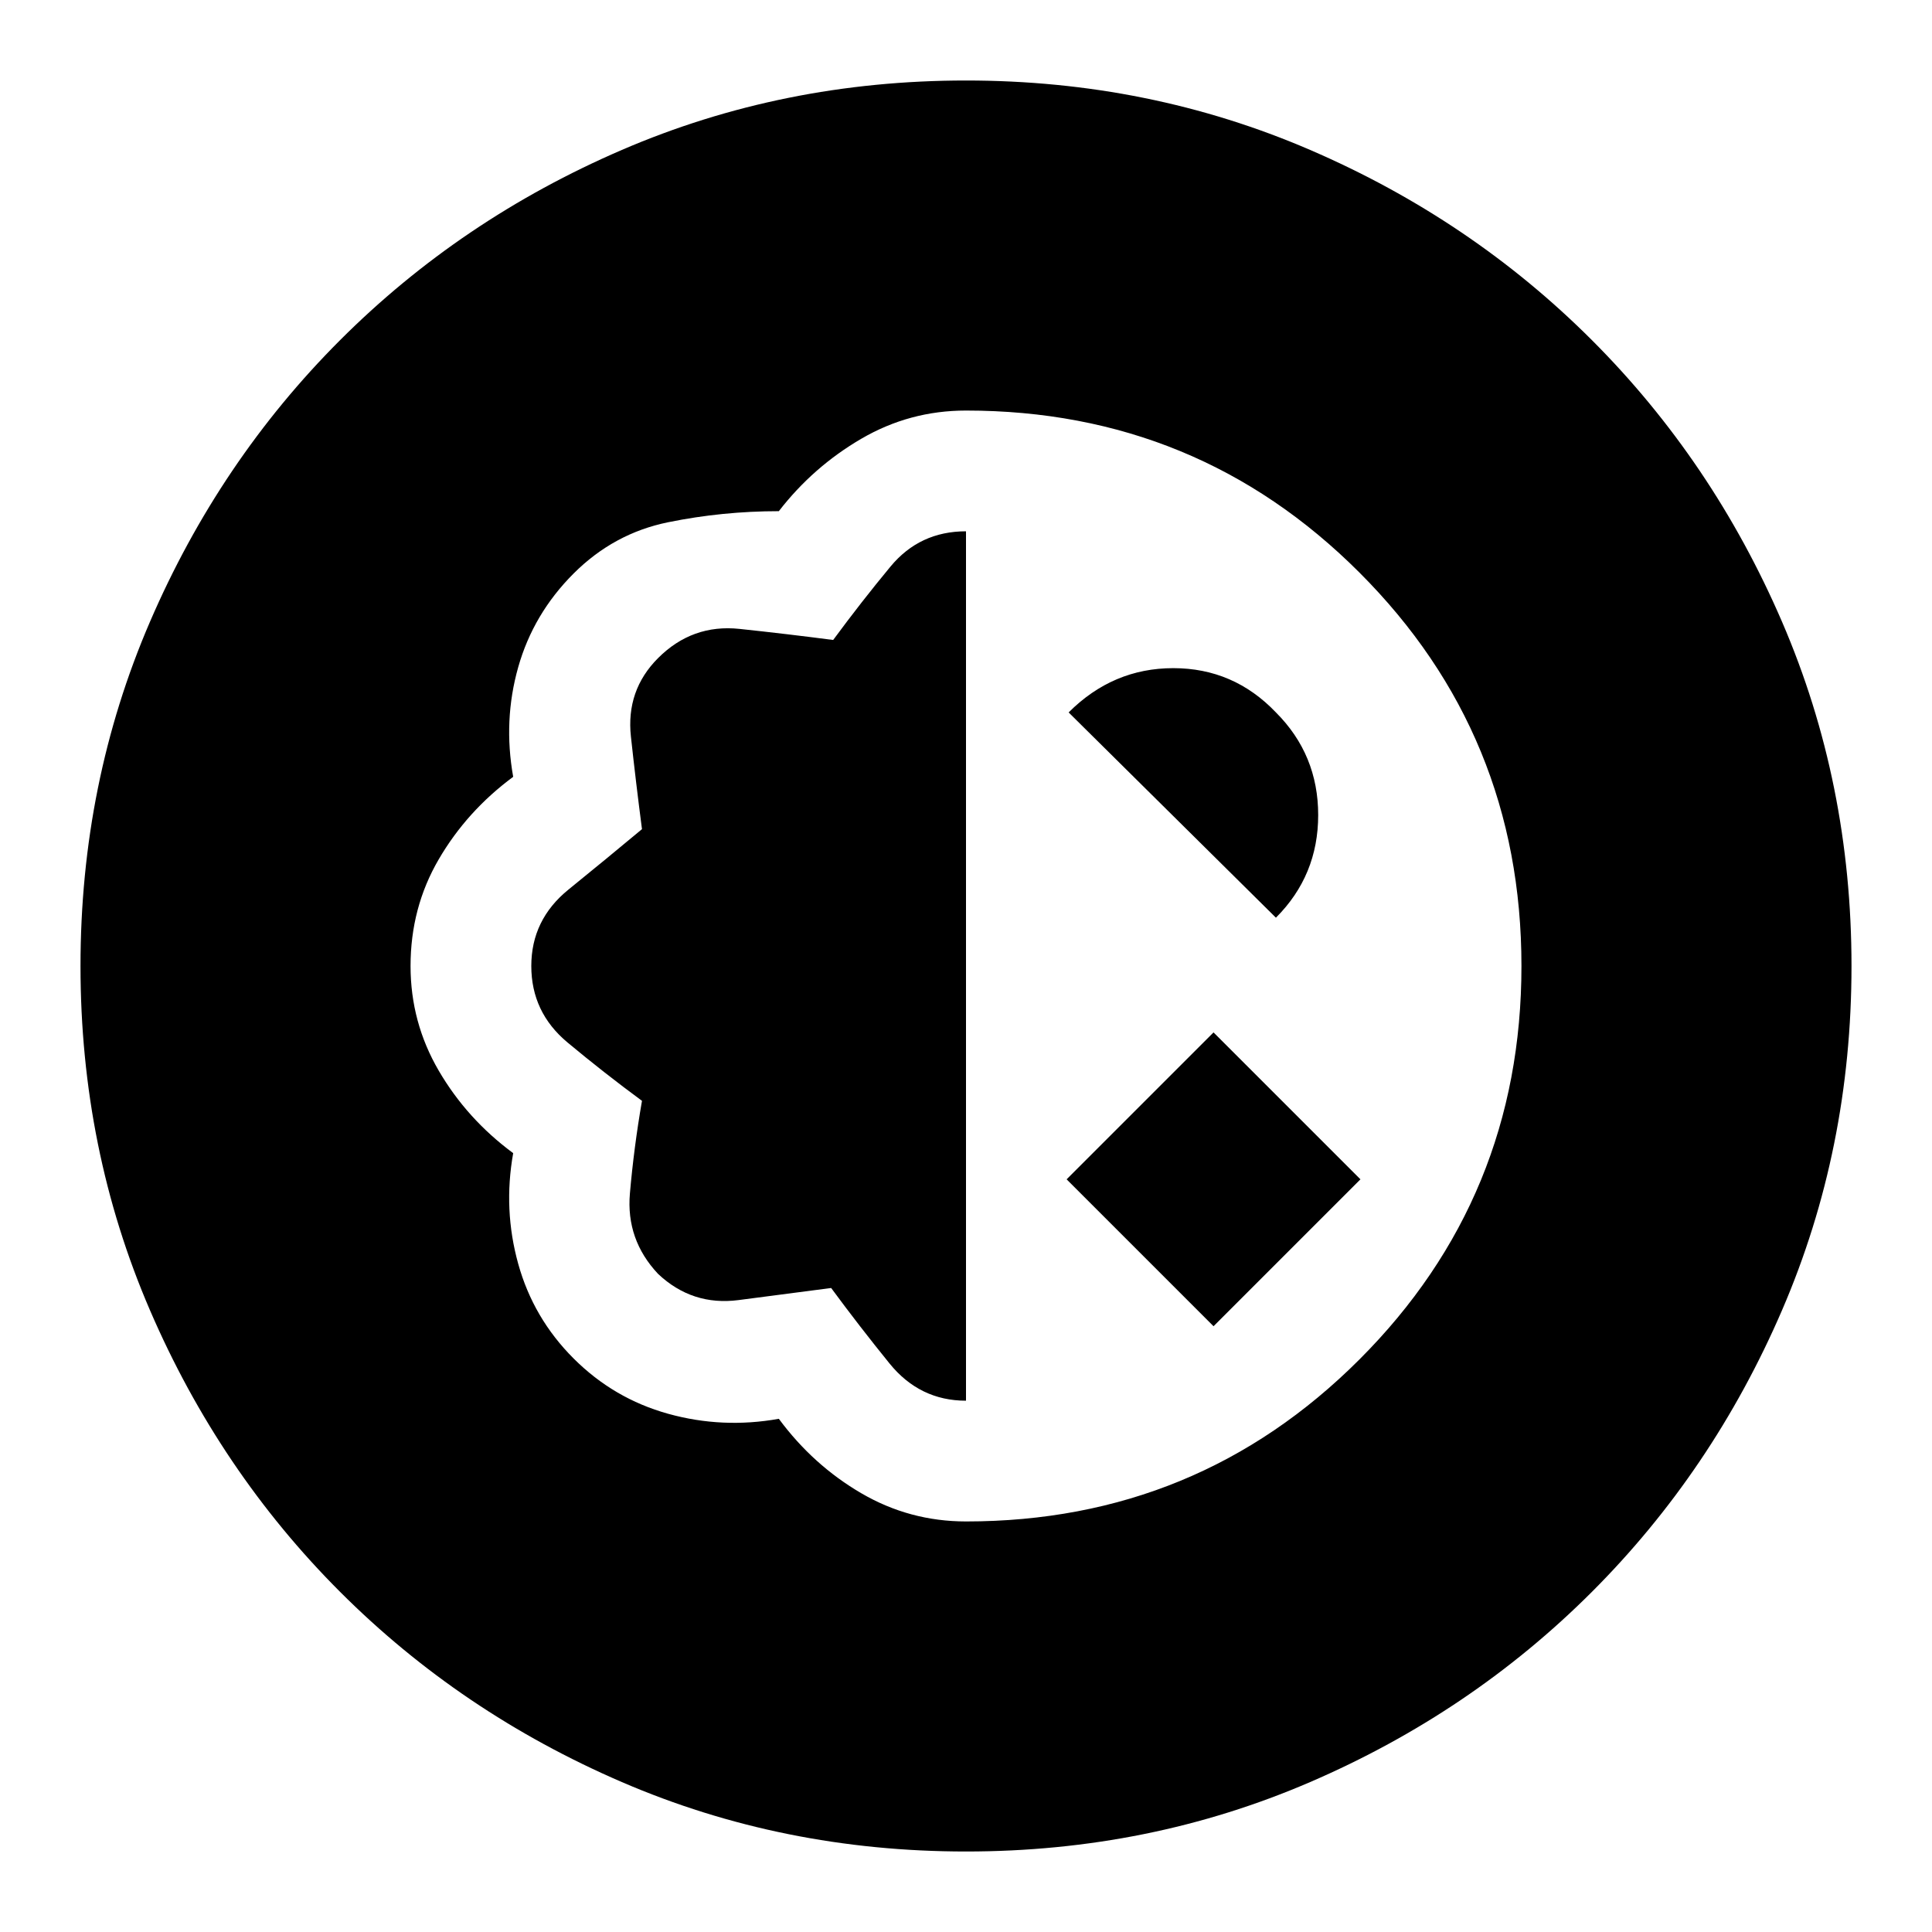 <svg xmlns="http://www.w3.org/2000/svg" height="48" viewBox="0 -960 960 960" width="48"><path d="M480-40q-91 0-171-34.5T169-169q-60-60-94.5-140T40-480q0-91 34.5-171T169-791q60-60 140-94.5T480-920q91 0 171 34.5T791-791q60 60 94.5 140T920-480q0 91-34.5 171T791-169q-60 60-140 94.5T480-40Zm0-164q115 0 195.5-80.5T756-480q0-115-80.5-195.5T480-756q-28 0-52 14t-41 36q-28 0-55 5.5T285-675q-20 20-27.5 46.5T255-574q-23 17-37 41t-14 53q0 28 14 52t37 41q-5 28 2.5 55t27.5 47q20 20 47 27.5t55 2.5q17 23 41 37t52 14Zm0-60q-23 0-38-18.5T413-320l-46 6q-23 3-40-13-16-17-14-40t6-46q-19-14-37-29t-18-38q0-23 18.5-38t36.5-30q-3-23-5.5-46t13.5-39q17-17 40.5-14.5T414-642q14-19 28.5-36.5T480-696v432Zm123-37-73-73 73-73 73 73-73 73Zm31-203L531-606q22-22 52-22t51 22q21 21 21 51t-21 51Z"/></svg>